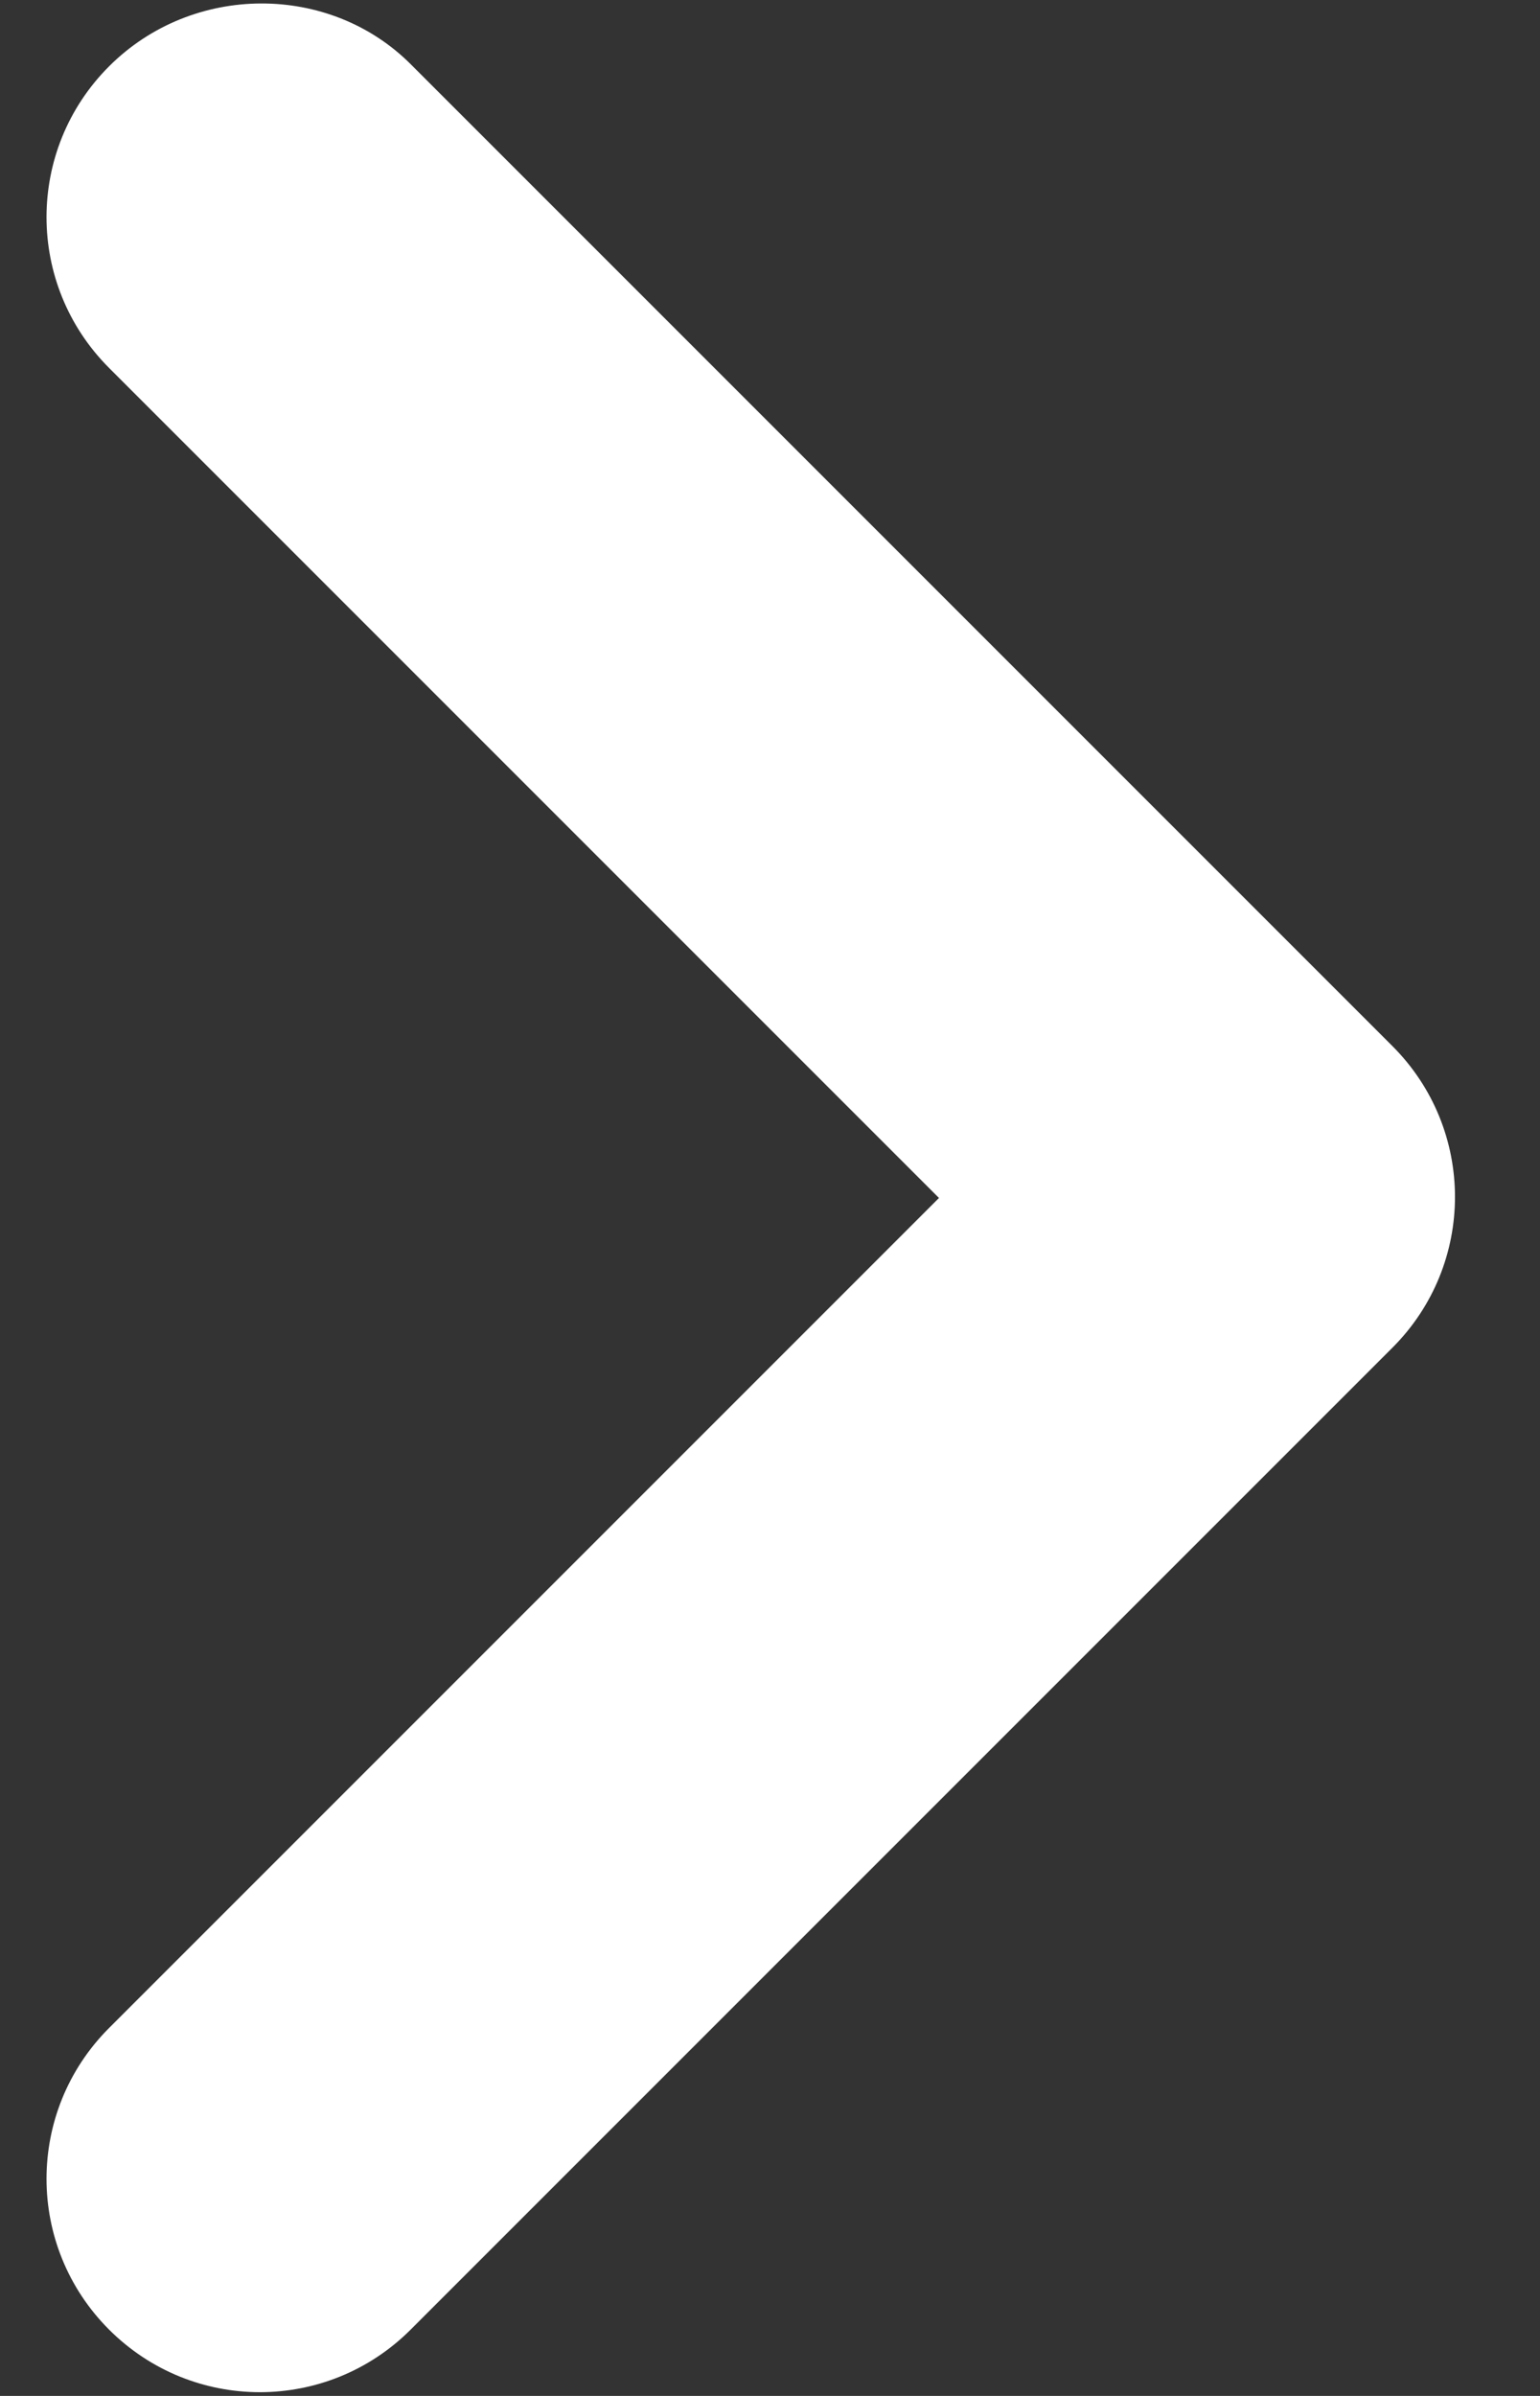 <svg width="18" height="28" viewBox="0 0 18 28" fill="none" xmlns="http://www.w3.org/2000/svg">
<rect x="0" y="0" width="18" height="28" fill="#333333" stroke="none"/>
<path d="M1.275 0.775C0.3 1.75 0.3 3.325 1.275 4.3L10.975 14L1.275 23.7C0.3 24.675 0.3 26.25 1.275 27.225C2.25 28.2 3.825 28.2 4.8 27.225L16.275 15.75C17.25 14.775 17.25 13.2 16.275 12.225L4.8 0.75C3.85 -0.2 2.25 -0.2 1.275 0.775Z" fill="white"/>
</svg>
